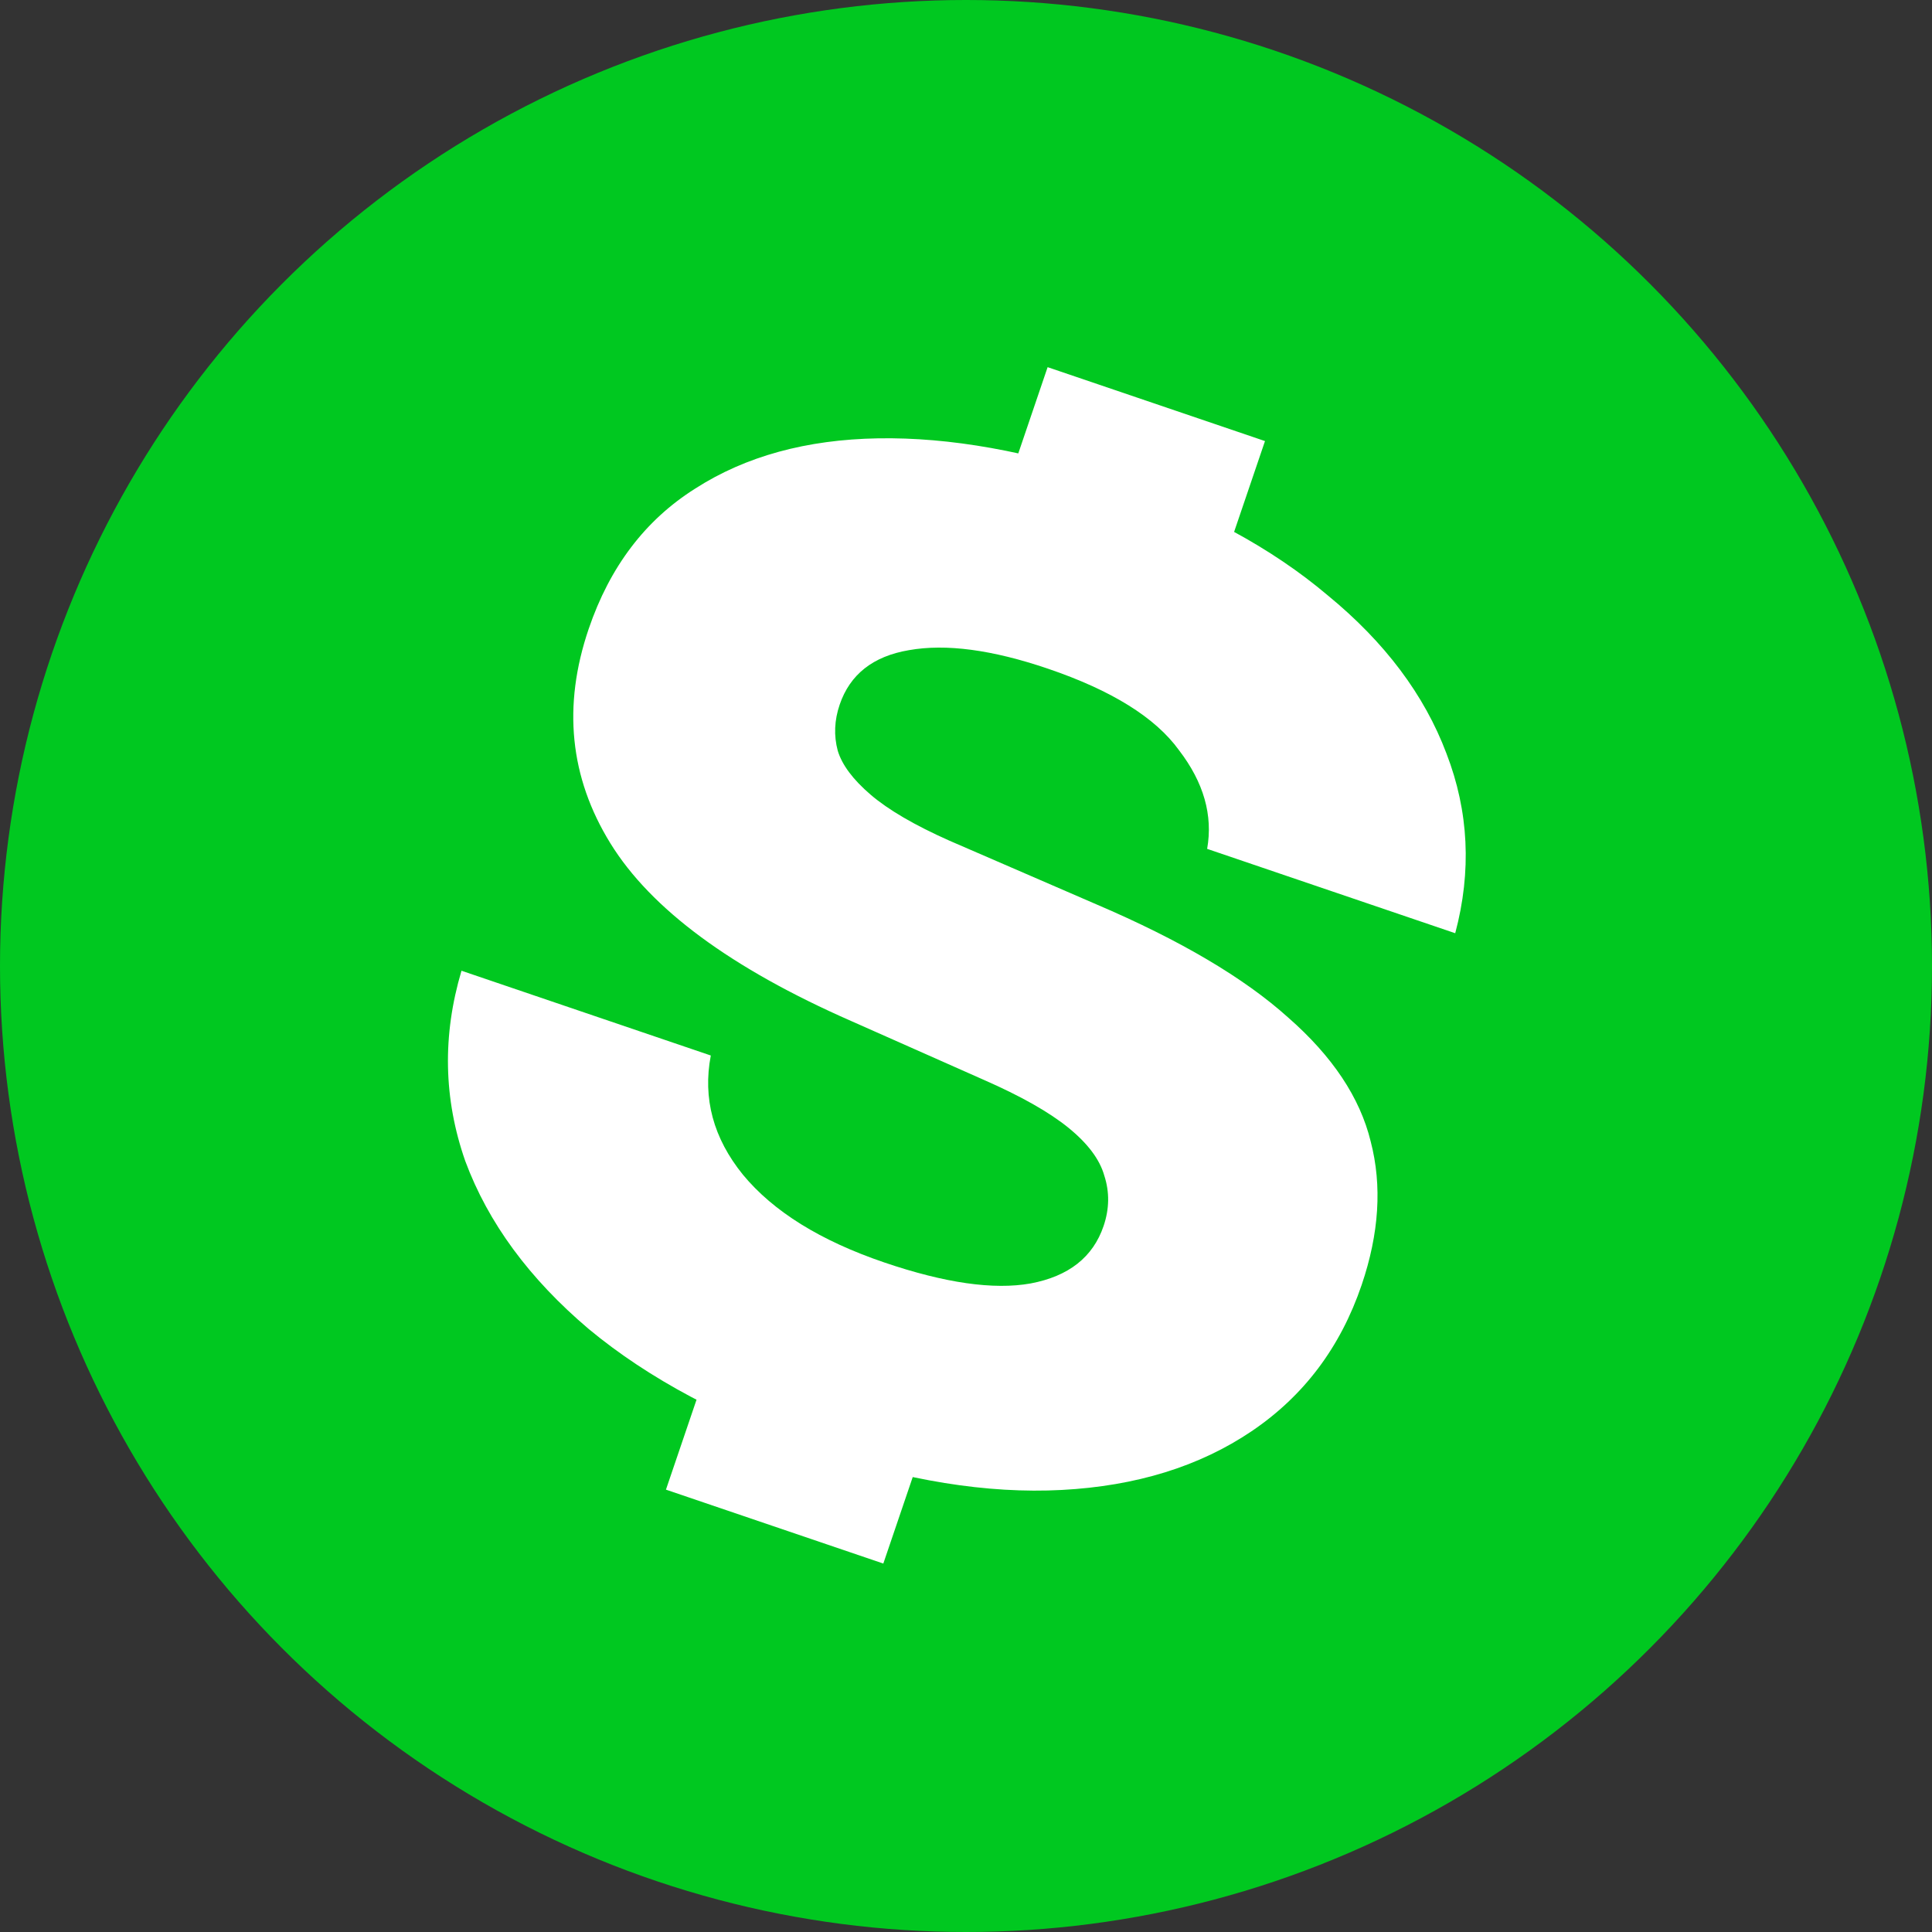 <svg height="250" viewBox="0 0 250 250" width="250" xmlns="http://www.w3.org/2000/svg"><rect x="0" y="0" width="250" height="250" fill="#333333" stroke="none"/><circle cx="125" cy="125" fill="#00c820" r="125"/><path d="m160.385 143.644q-18.795 0-32.891-5.37-14.096-5.538-22.151-15.439-7.887-10.069-8.391-23.158h34.065q1.175 8.39 8.894 13.257 7.887 4.866 20.976 4.866 12.418 0 18.795-3.524 6.545-3.692 6.545-10.069 0-3.524-2.014-6.209-1.846-2.685-6.377-4.363-4.531-1.678-12.418-2.349l-18.627-1.678q-25.339-2.182-36.918-11.747-11.579-9.565-11.579-25.339 0-12.754 7.216-21.647 7.216-9.062 20.305-13.76 13.089-4.699 30.877-4.699 17.452 0 30.709 5.202 13.425 5.034 21.144 14.432 7.719 9.23 8.558 21.647h-33.898q-1.007-6.545-7.551-10.908-6.377-4.531-19.466-4.531-11.411 0-17.788 3.524-6.209 3.356-6.209 9.565 0 3.188 1.678 5.706 1.678 2.349 5.873 4.027 4.195 1.678 11.579 2.349l20.641 1.678q17.62 1.342 28.192 5.873 10.572 4.363 15.271 11.747 4.866 7.384 4.866 17.956 0 12.754-7.384 22.487-7.384 9.733-20.808 15.103-13.425 5.37-31.716 5.37zm-16.781 11.075v-23.997h29.702v23.997zm0-126.361v-27.017h29.702v27.017z" fill="#fff" stroke-width="1" transform="matrix(.947 .322 -.322 .947 0 0)"/></svg>